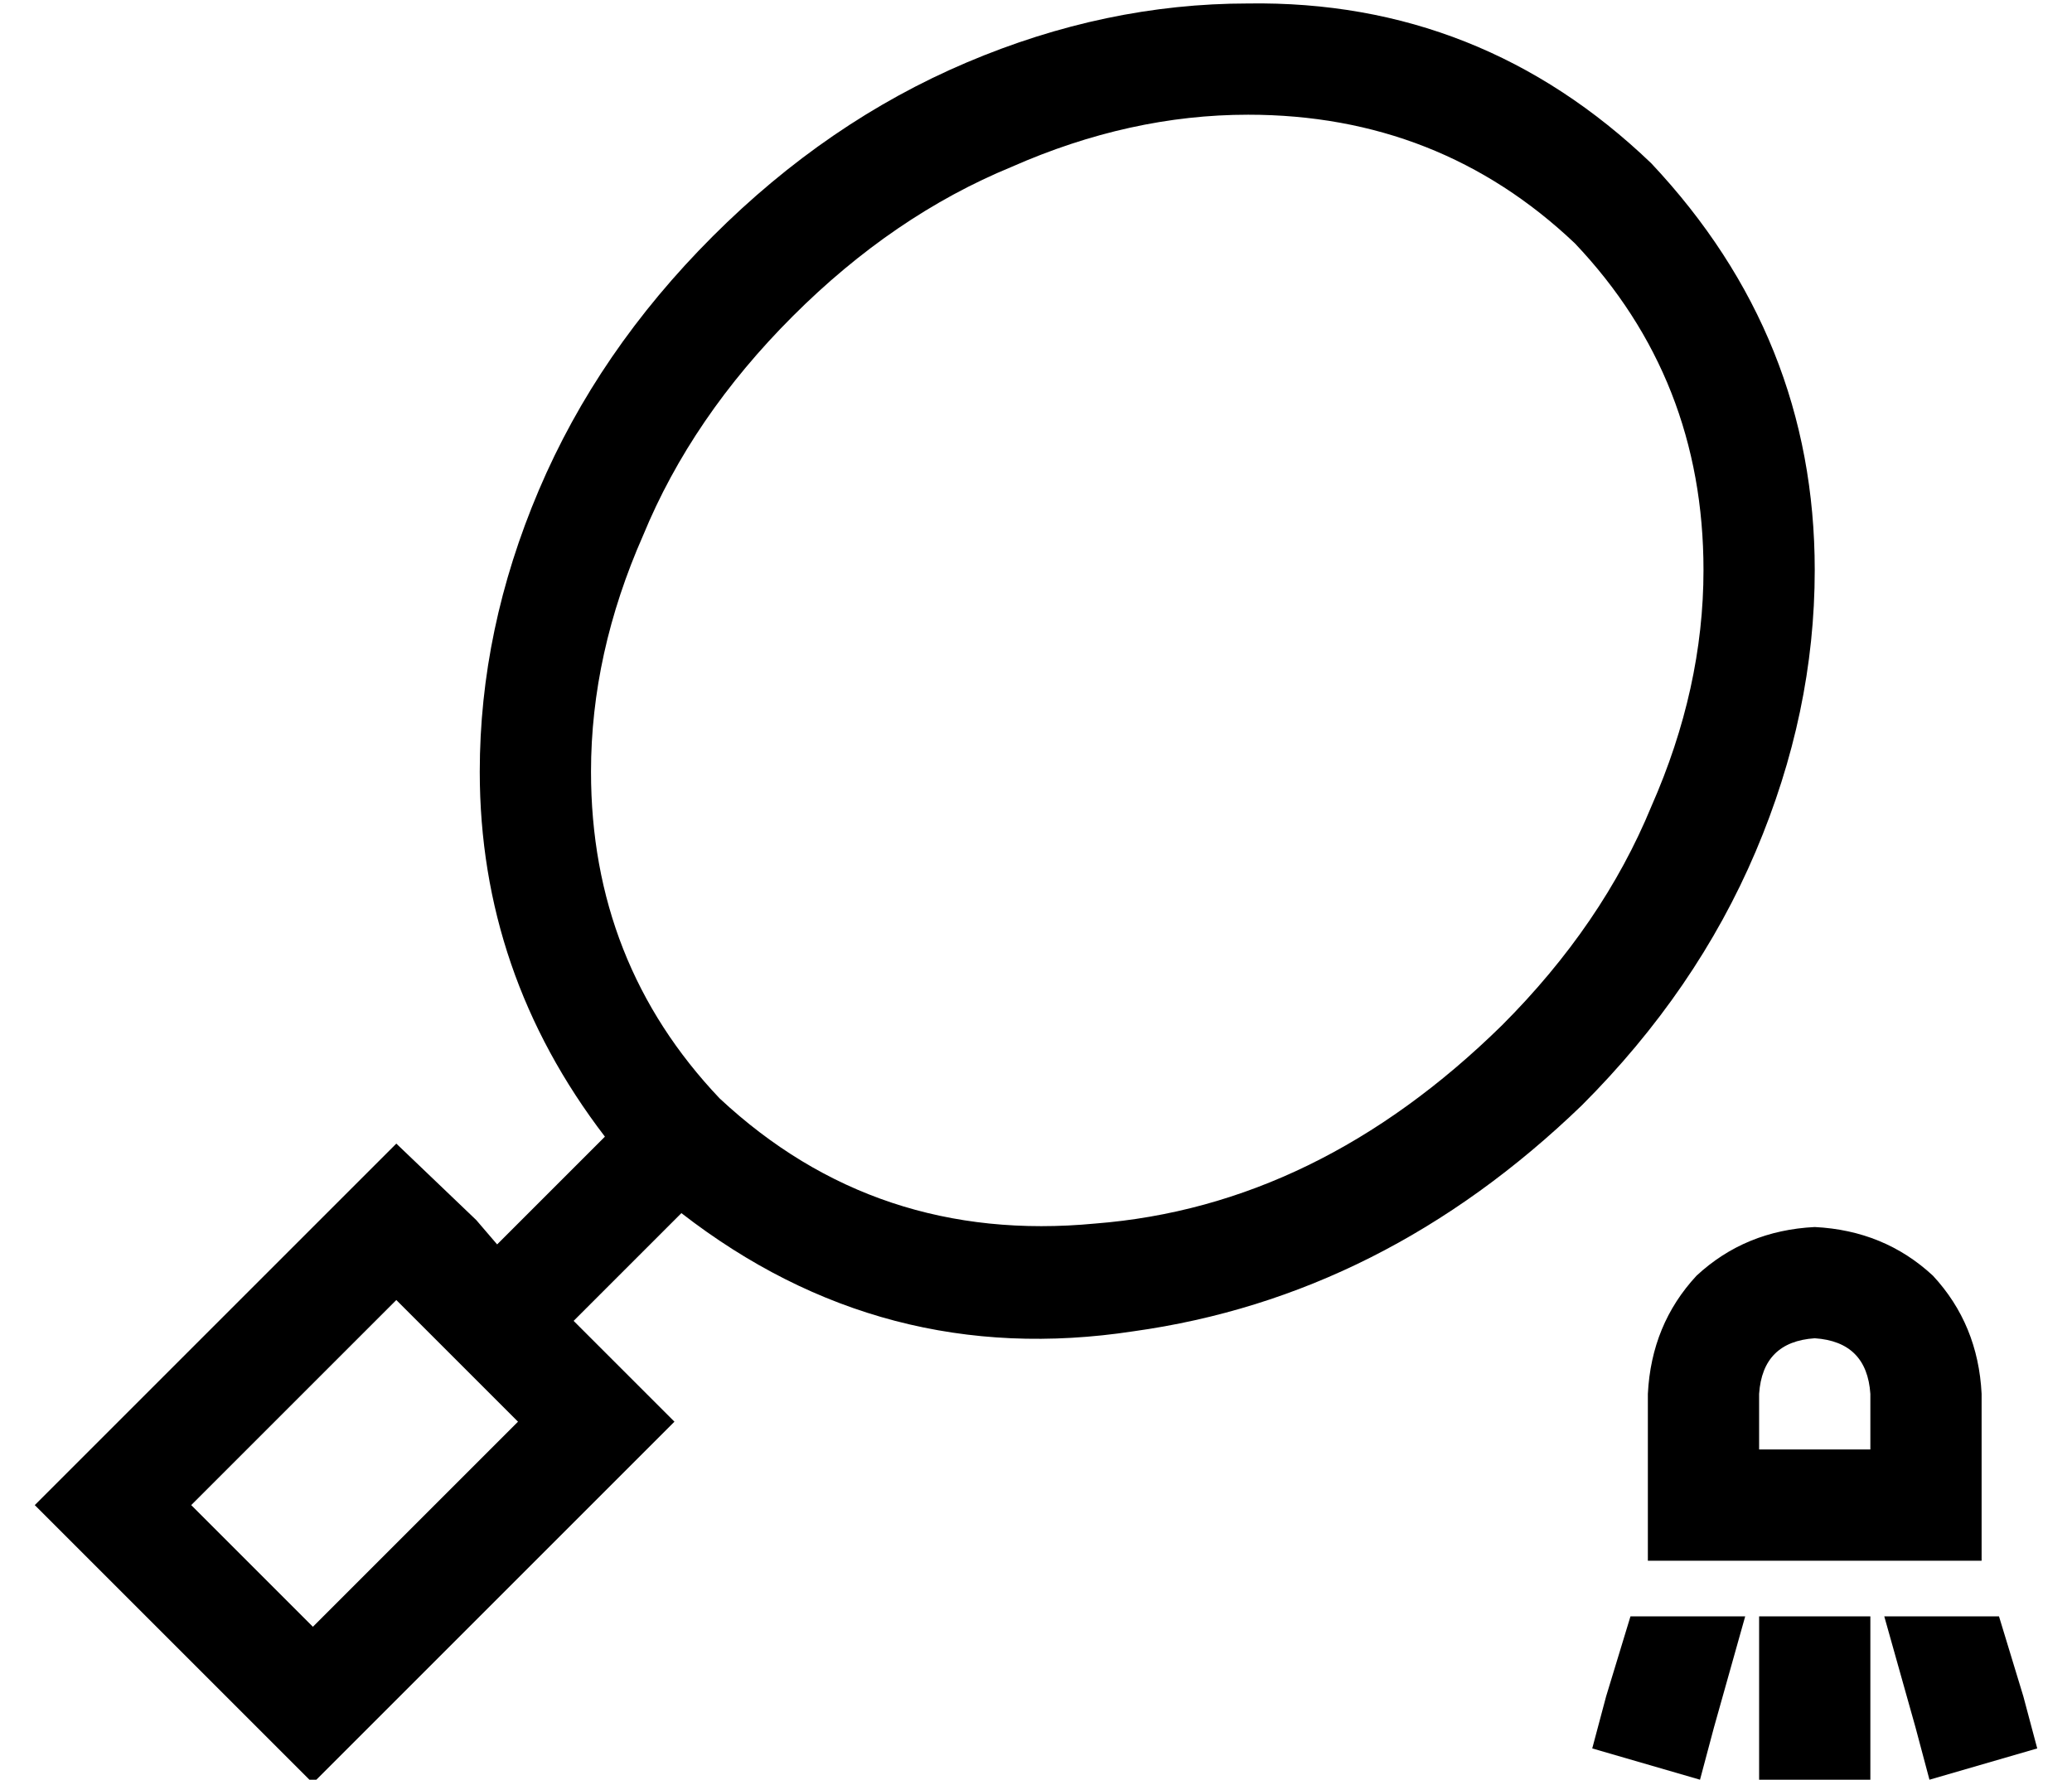 <?xml version="1.0" standalone="no"?>
<!DOCTYPE svg PUBLIC "-//W3C//DTD SVG 1.1//EN" "http://www.w3.org/Graphics/SVG/1.1/DTD/svg11.dtd" >
<svg xmlns="http://www.w3.org/2000/svg" xmlns:xlink="http://www.w3.org/1999/xlink" version="1.1" viewBox="-10 -40 596 512">
   <path fill="currentColor"
d="M349 -7q55 0 94 37q37 39 37 94q0 34 -15 68q-14 34 -43 63q-53 52 -117 57q-63 6 -108 -36q-37 -39 -37 -94q0 -34 15 -68q14 -34 43 -63t63 -43q34 -15 68 -15v0zM349 -39q-41 0 -81 17v0v0q-40 17 -73 50t-50 73t-17 81q0 58 36 105l-31 31v0l-6 -7v0l-23 -22v0
l-23 23v0l-58 58v0l-23 23v0l23 23v0l34 34v0l23 23v0l23 -23v0l58 -58v0l23 -23v0l-23 -23v0l-6 -6v0l31 -31v0q58 45 130 34q72 -10 129 -65q33 -33 50 -73t17 -81q0 -67 -47 -117q-49 -47 -116 -46v0zM104 334l35 35l-35 -35l35 35l-59 59v0l-35 -35v0l59 -59v0zM459 425
l-7 23l7 -23l-7 23l-4 15v0l31 9v0l4 -15v0l9 -32v0h-33v0zM496 425v32v-32v32v16v0h32v0v-16v0v-32v0h-32v0zM532 425l9 32l-9 -32l9 32l4 15v0l31 -9v0l-4 -15v0l-7 -23v0h-33v0zM496 361q1 -15 16 -16q15 1 16 16v16v0h-32v0v-16v0zM560 361q-1 -20 -14 -34v0v0
q-14 -13 -34 -14q-20 1 -34 14q-13 14 -14 34v16v0v32v0h32h64v-32v0v-16v0z" />
</svg>
